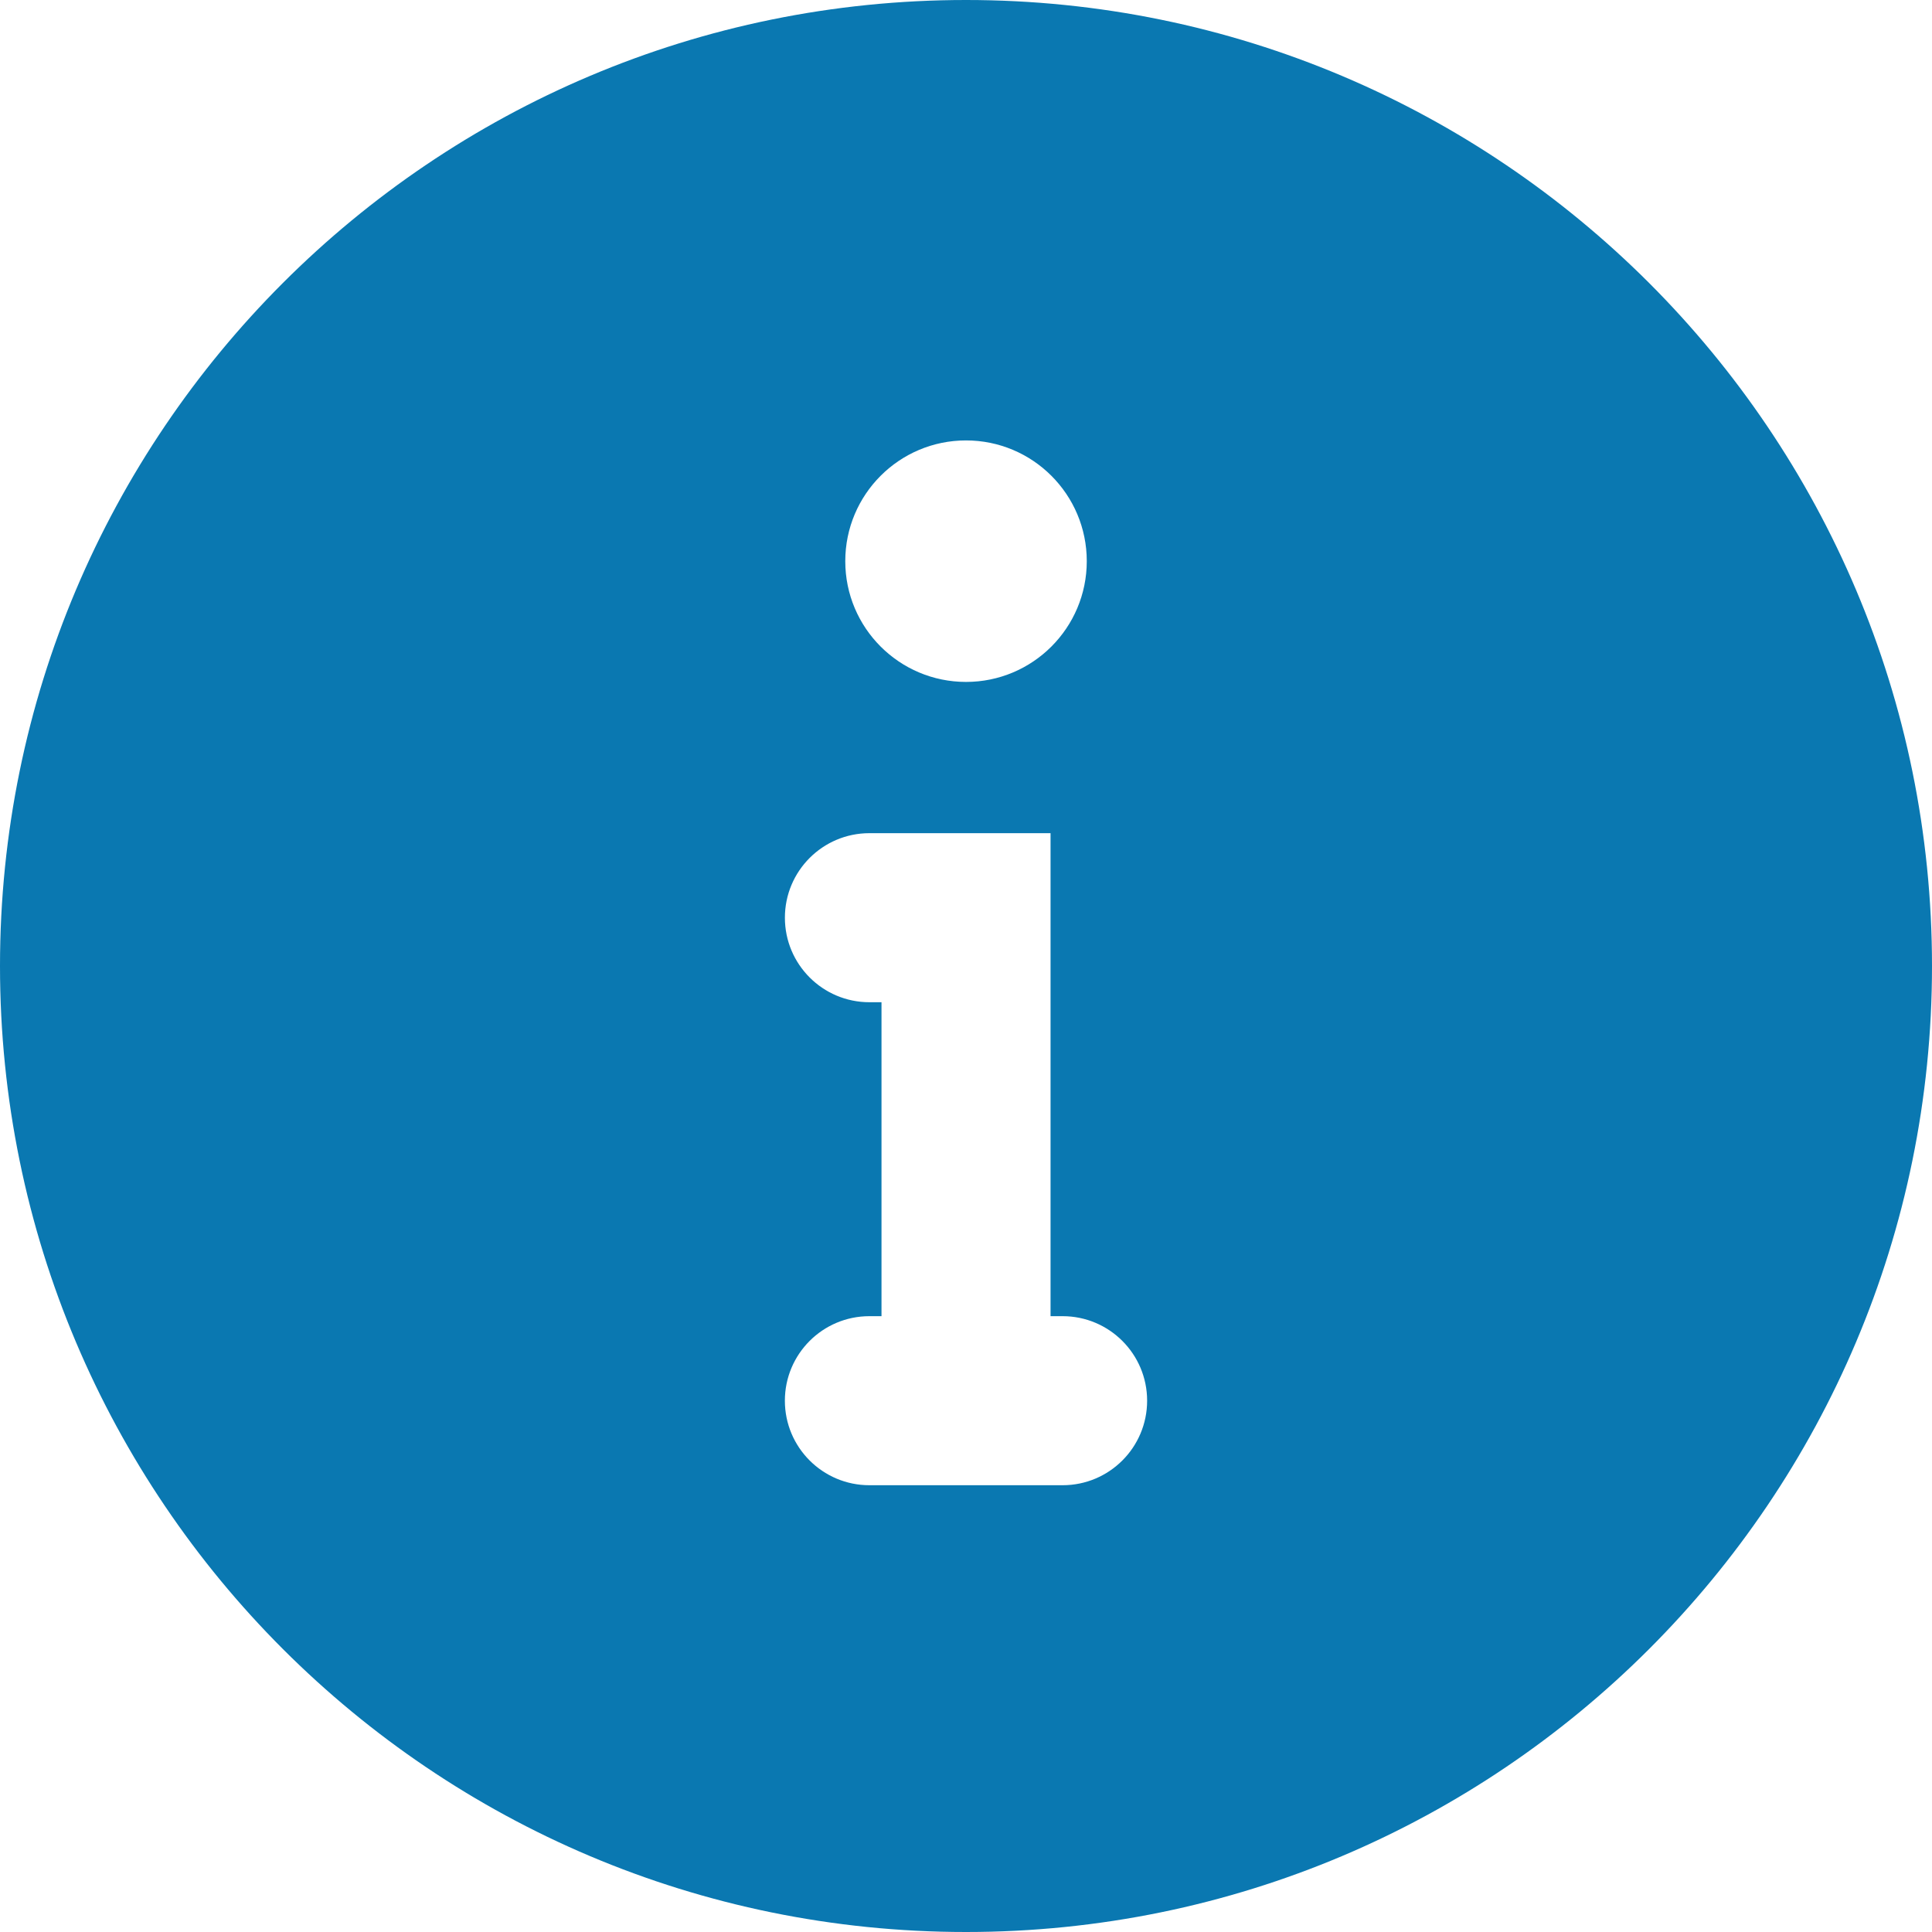 <svg width="80" height="80" viewBox="0 0 80 80" fill="none" xmlns="http://www.w3.org/2000/svg">
  <path fill-rule="evenodd" clip-rule="evenodd" d="M40 80C17.908 80 -1.56557e-06 62.092 -3.49691e-06 40C-5.42825e-06 17.908 17.908 5.42825e-06 40 3.49691e-06C62.092 1.56557e-06 80 17.908 80 40C80 62.092 62.092 80 40 80ZM35.001 23.237C35.001 25.998 37.239 28.237 40.001 28.237C42.762 28.237 45.001 25.998 45.001 23.237C45.001 20.475 42.762 18.237 40.001 18.237C37.239 18.237 35.001 20.475 35.001 23.237ZM44 61.5C45.933 61.5 47.5 59.933 47.5 58C47.5 56.067 45.933 54.5 44 54.5L43.501 54.5L43.501 38L43.501 34.5L40.001 34.5L36.001 34.5C34.068 34.5 32.501 36.067 32.501 38C32.501 39.933 34.068 41.5 36.001 41.5L36.501 41.5L36.501 54.5L36 54.5C34.067 54.5 32.5 56.067 32.5 58C32.5 59.933 34.067 61.5 36 61.5L36.501 61.5L40.001 61.5L44 61.5Z" fill="#0A78B1"/>
</svg>
